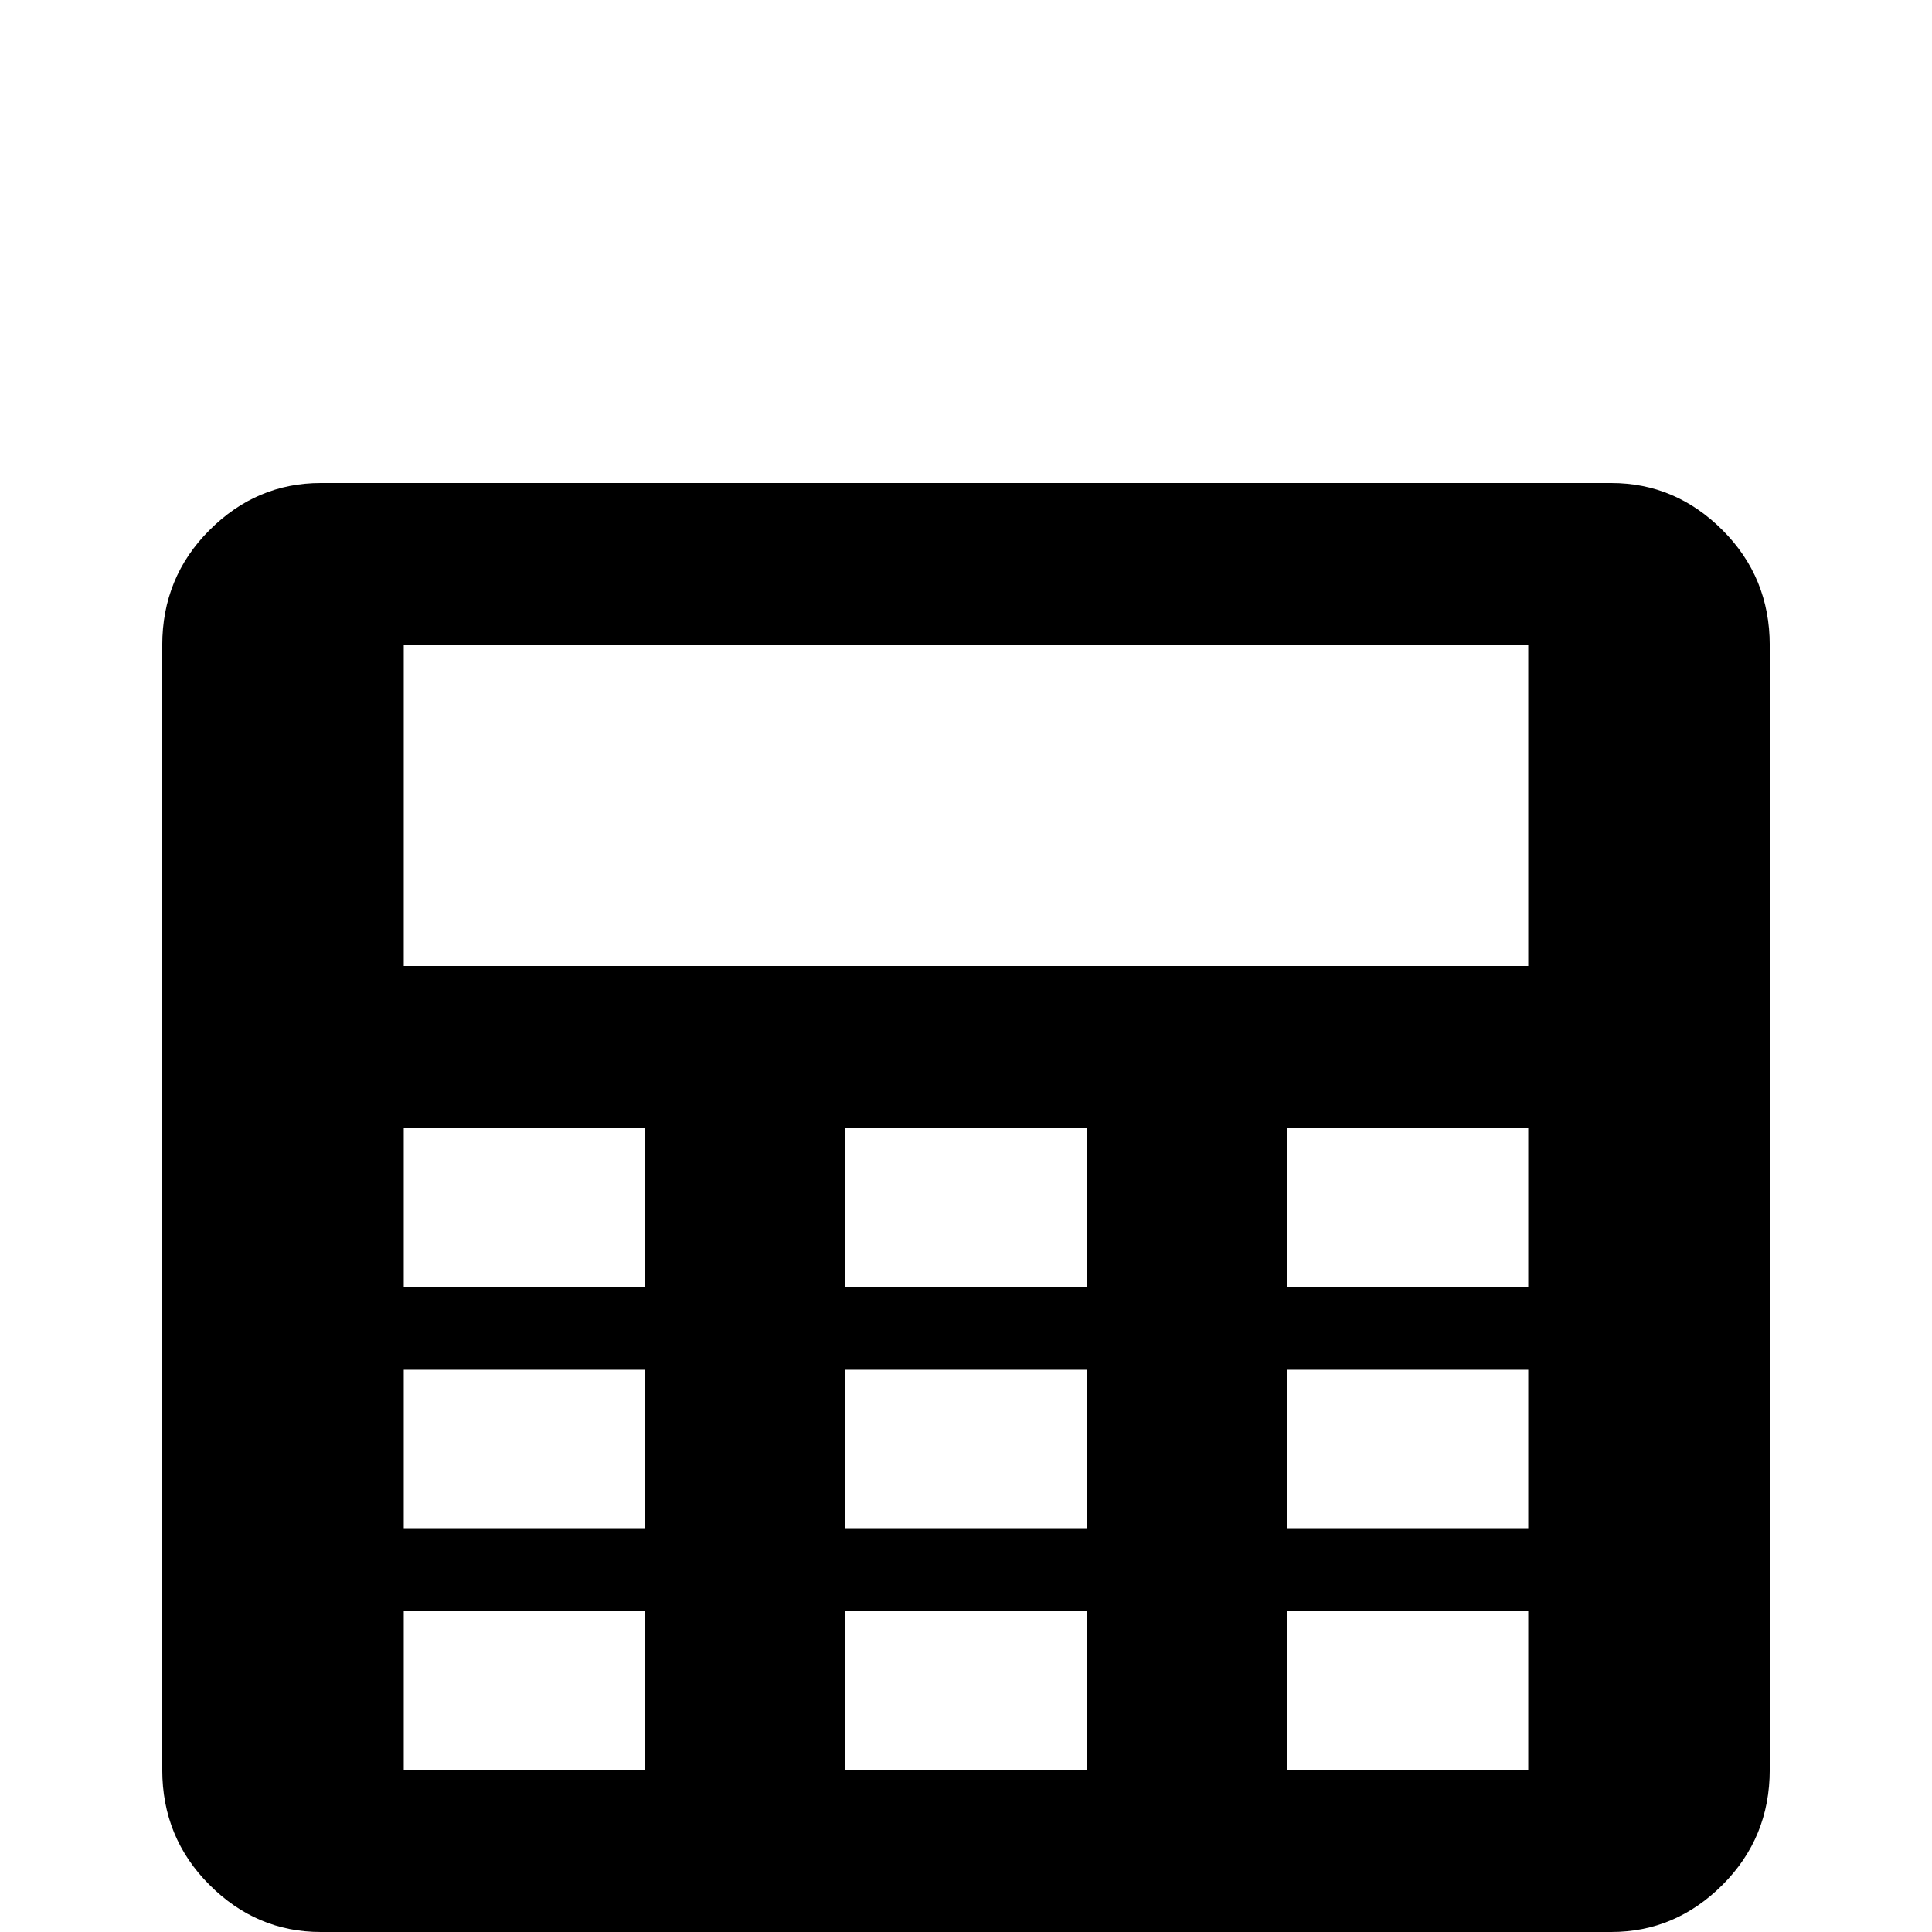 <svg xmlns="http://www.w3.org/2000/svg" viewBox="0 -512 512 512">
	<path fill="#000000" d="M427 -384H85Q68 -384 55.5 -371.5Q43 -359 43 -341V-43Q43 -25 55.5 -12.5Q68 0 85 0H427Q444 0 456.5 -12.5Q469 -25 469 -43V-341Q469 -359 456.5 -371.5Q444 -384 427 -384ZM171 -43H107V-85H171ZM171 -107H107V-149H171ZM171 -171H107V-213H171ZM288 -43H224V-85H288ZM288 -107H224V-149H288ZM288 -171H224V-213H288ZM405 -43H341V-85H405ZM405 -107H341V-149H405ZM405 -171H341V-213H405ZM405 -256H107V-341H405Z"/>
</svg>